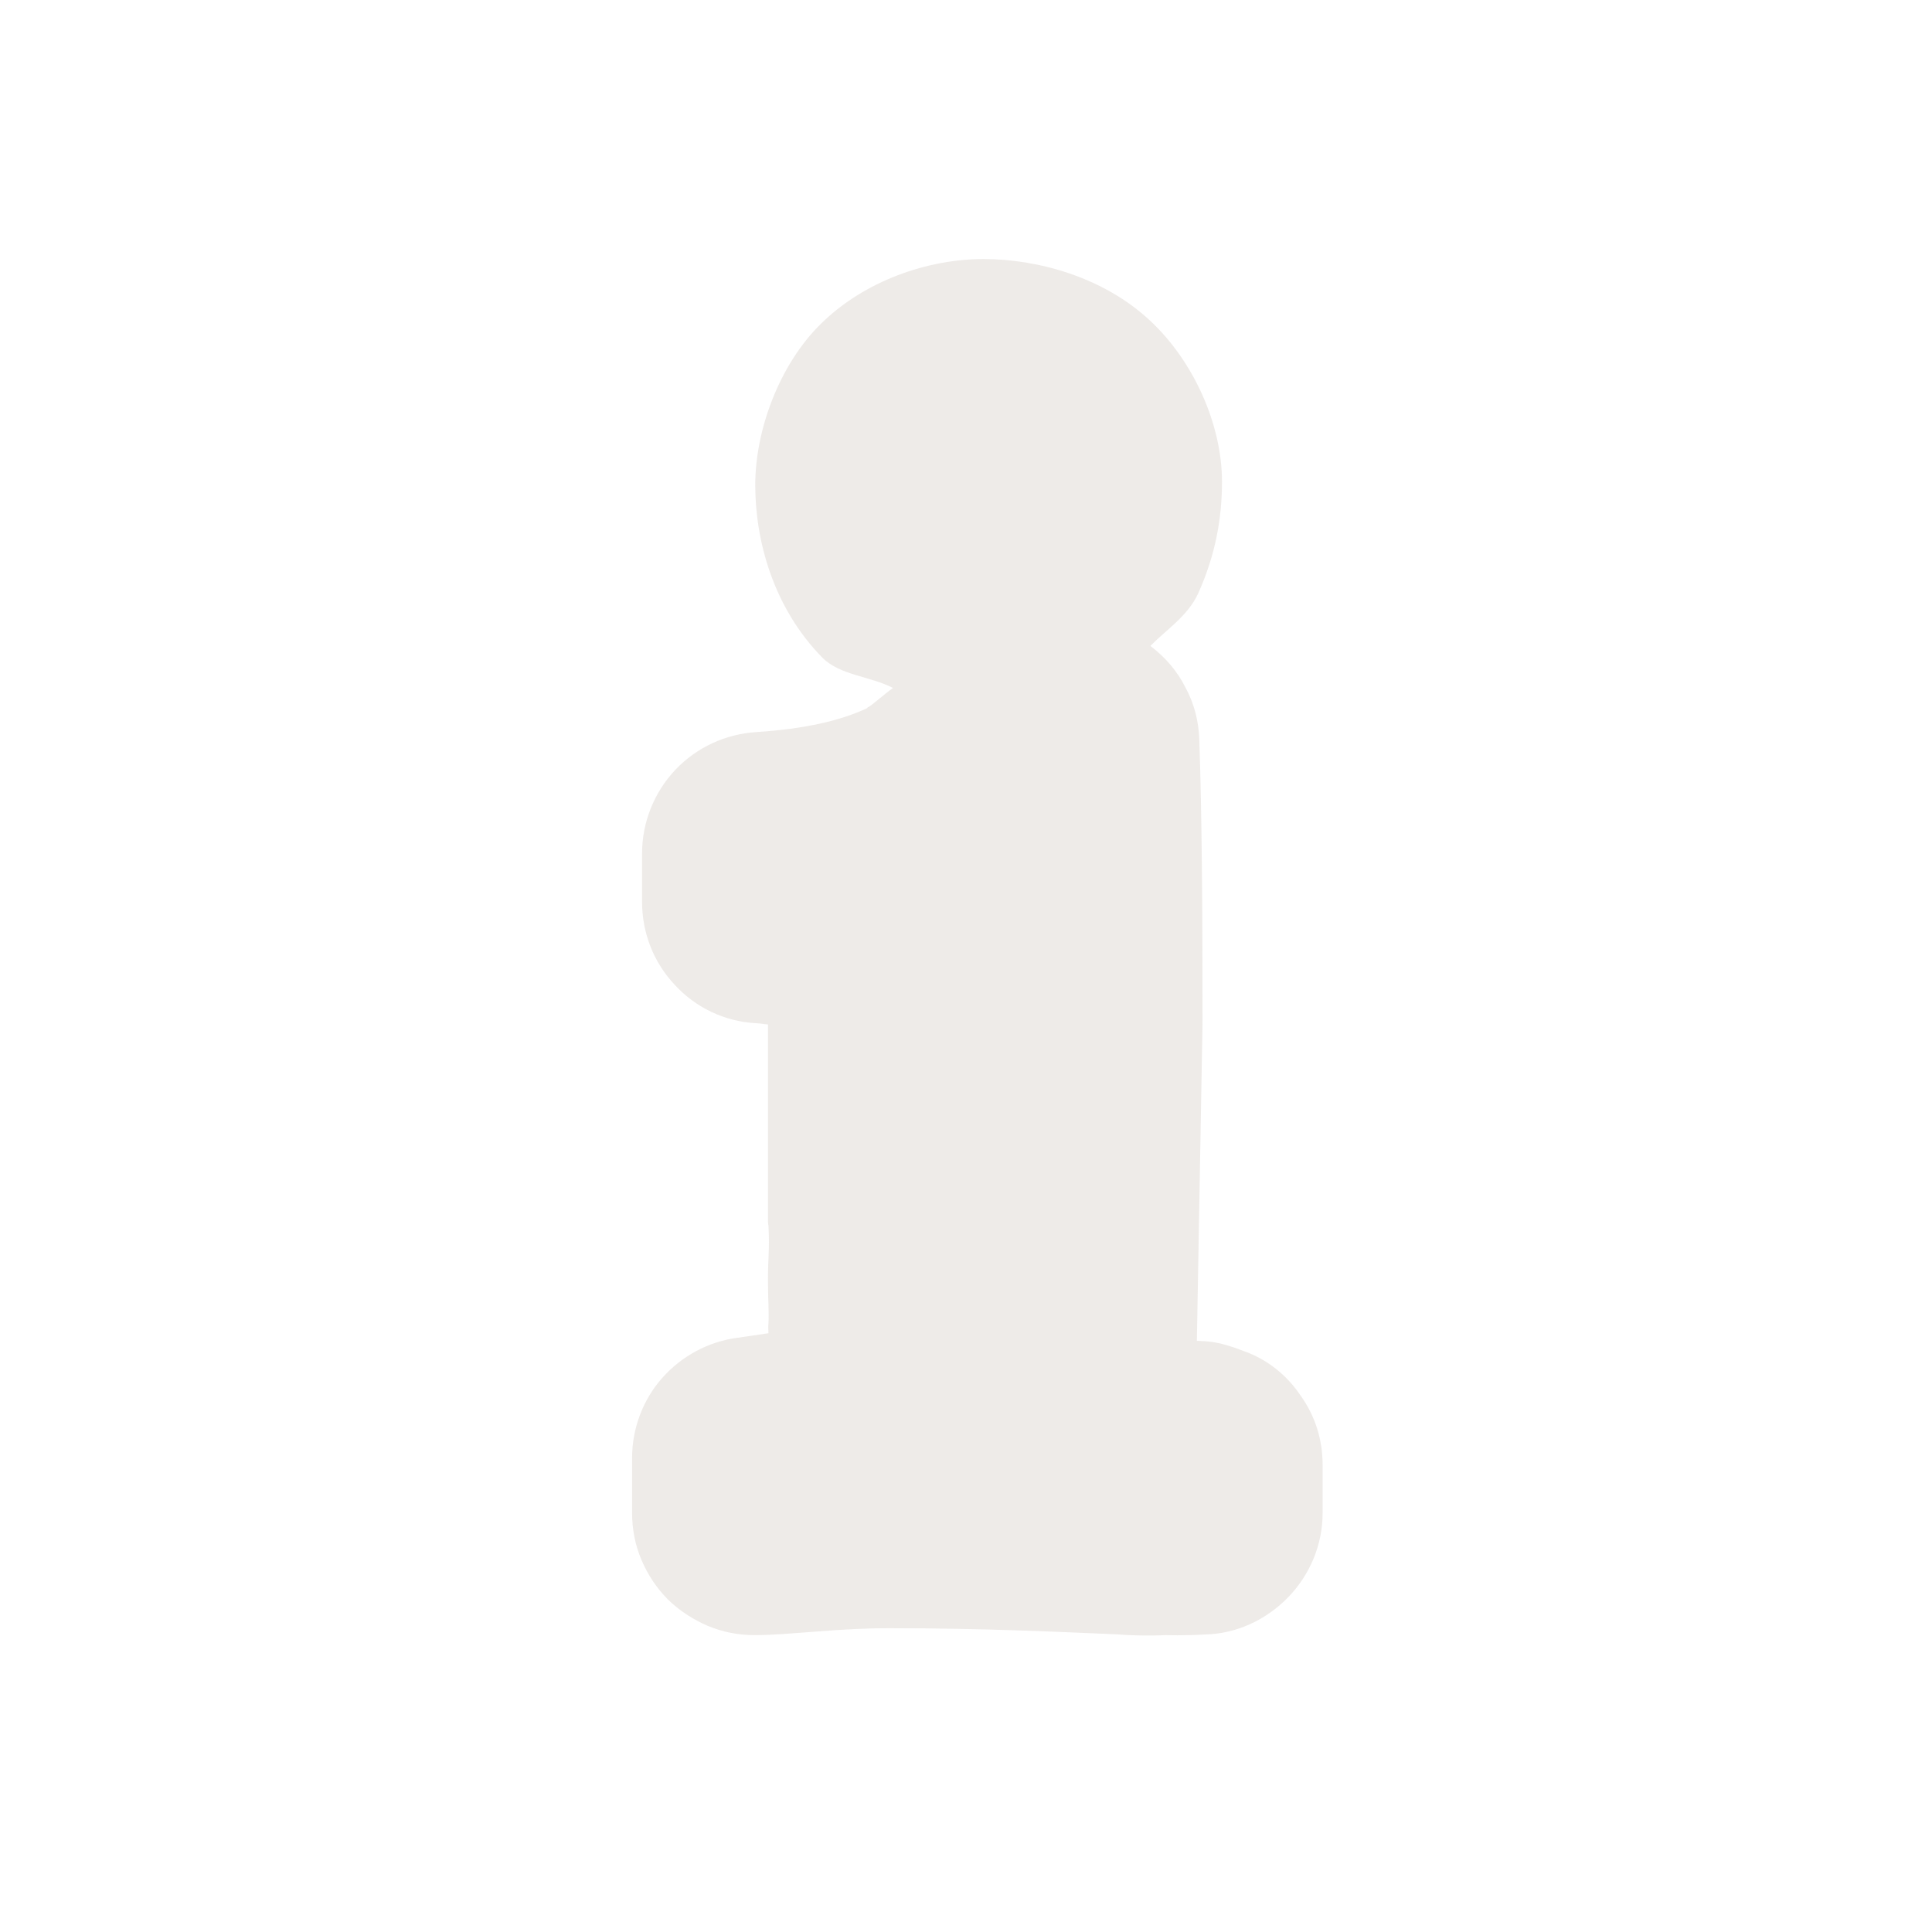 <?xml version="1.0" encoding="UTF-8"?>
<svg xmlns="http://www.w3.org/2000/svg" xmlns:xlink="http://www.w3.org/1999/xlink" width="12" height="12" viewBox="0 0 12 12">
<defs>
<filter id="filter-remove-color" x="0%" y="0%" width="100%" height="100%">
<feColorMatrix color-interpolation-filters="sRGB" values="0 0 0 0 1 0 0 0 0 1 0 0 0 0 1 0 0 0 1 0" />
</filter>
<mask id="mask-0">
<g filter="url(#filter-remove-color)">
<rect x="-1.2" y="-1.2" width="14.4" height="14.4" fill="rgb(0%, 0%, 0%)" fill-opacity="0.851"/>
</g>
</mask>
<clipPath id="clip-0">
<rect x="0" y="0" width="12" height="12"/>
</clipPath>
<g id="source-6" clip-path="url(#clip-0)">
<path fill-rule="nonzero" fill="rgb(92.157%, 90.588%, 89.412%)" fill-opacity="1" d="M 6.109 1.609 C 5.766 1.609 5.371 1.742 5.098 2.012 C 4.84 2.266 4.691 2.672 4.691 3.012 C 4.691 3.355 4.801 3.773 5.109 4.086 C 5.219 4.195 5.402 4.199 5.547 4.273 C 5.5 4.305 5.418 4.379 5.395 4.391 C 5.391 4.391 5.387 4.395 5.387 4.398 C 5.219 4.477 5 4.527 4.699 4.547 C 4.508 4.559 4.328 4.641 4.195 4.781 C 4.062 4.922 3.988 5.109 3.988 5.301 L 3.988 5.602 C 3.988 5.793 4.059 5.977 4.191 6.117 C 4.32 6.258 4.5 6.344 4.691 6.355 C 4.75 6.359 4.723 6.359 4.77 6.363 L 4.77 7.57 C 4.77 7.586 4.77 7.598 4.773 7.613 C 4.781 7.758 4.77 7.805 4.77 7.953 C 4.77 8.07 4.777 8.148 4.773 8.219 C 4.77 8.254 4.773 8.25 4.773 8.281 L 4.582 8.309 C 4.402 8.332 4.234 8.422 4.113 8.559 C 3.992 8.695 3.926 8.875 3.926 9.055 L 3.926 9.398 C 3.926 9.496 3.945 9.598 3.984 9.688 C 4.023 9.781 4.078 9.863 4.148 9.934 C 4.219 10.004 4.305 10.059 4.395 10.098 C 4.488 10.137 4.586 10.156 4.684 10.156 C 4.809 10.156 4.914 10.145 5.082 10.133 C 5.234 10.121 5.375 10.113 5.527 10.113 C 6.121 10.113 6.598 10.137 6.957 10.152 L 6.945 10.152 C 7.109 10.164 7.25 10.156 7.234 10.156 C 7.242 10.156 7.355 10.16 7.484 10.152 C 7.68 10.148 7.863 10.062 8 9.922 C 8.137 9.781 8.215 9.594 8.215 9.398 L 8.215 9.098 C 8.215 8.941 8.168 8.793 8.078 8.668 C 7.992 8.539 7.867 8.441 7.723 8.391 C 7.562 8.328 7.5 8.332 7.434 8.328 L 7.469 6.359 C 7.469 6.355 7.469 6.352 7.469 6.344 C 7.469 5.633 7.465 5.051 7.449 4.594 C 7.445 4.48 7.418 4.371 7.363 4.27 C 7.312 4.168 7.238 4.082 7.145 4.012 C 7.25 3.906 7.375 3.828 7.441 3.688 C 7.551 3.445 7.59 3.215 7.59 2.992 C 7.59 2.637 7.414 2.246 7.148 1.996 C 6.855 1.719 6.441 1.609 6.109 1.609 Z M 6.109 1.609 "/>
</g>
</defs>
<g mask="url(#mask-0)">
<use xlink:href="#source-6"/>
</g>
</svg>
